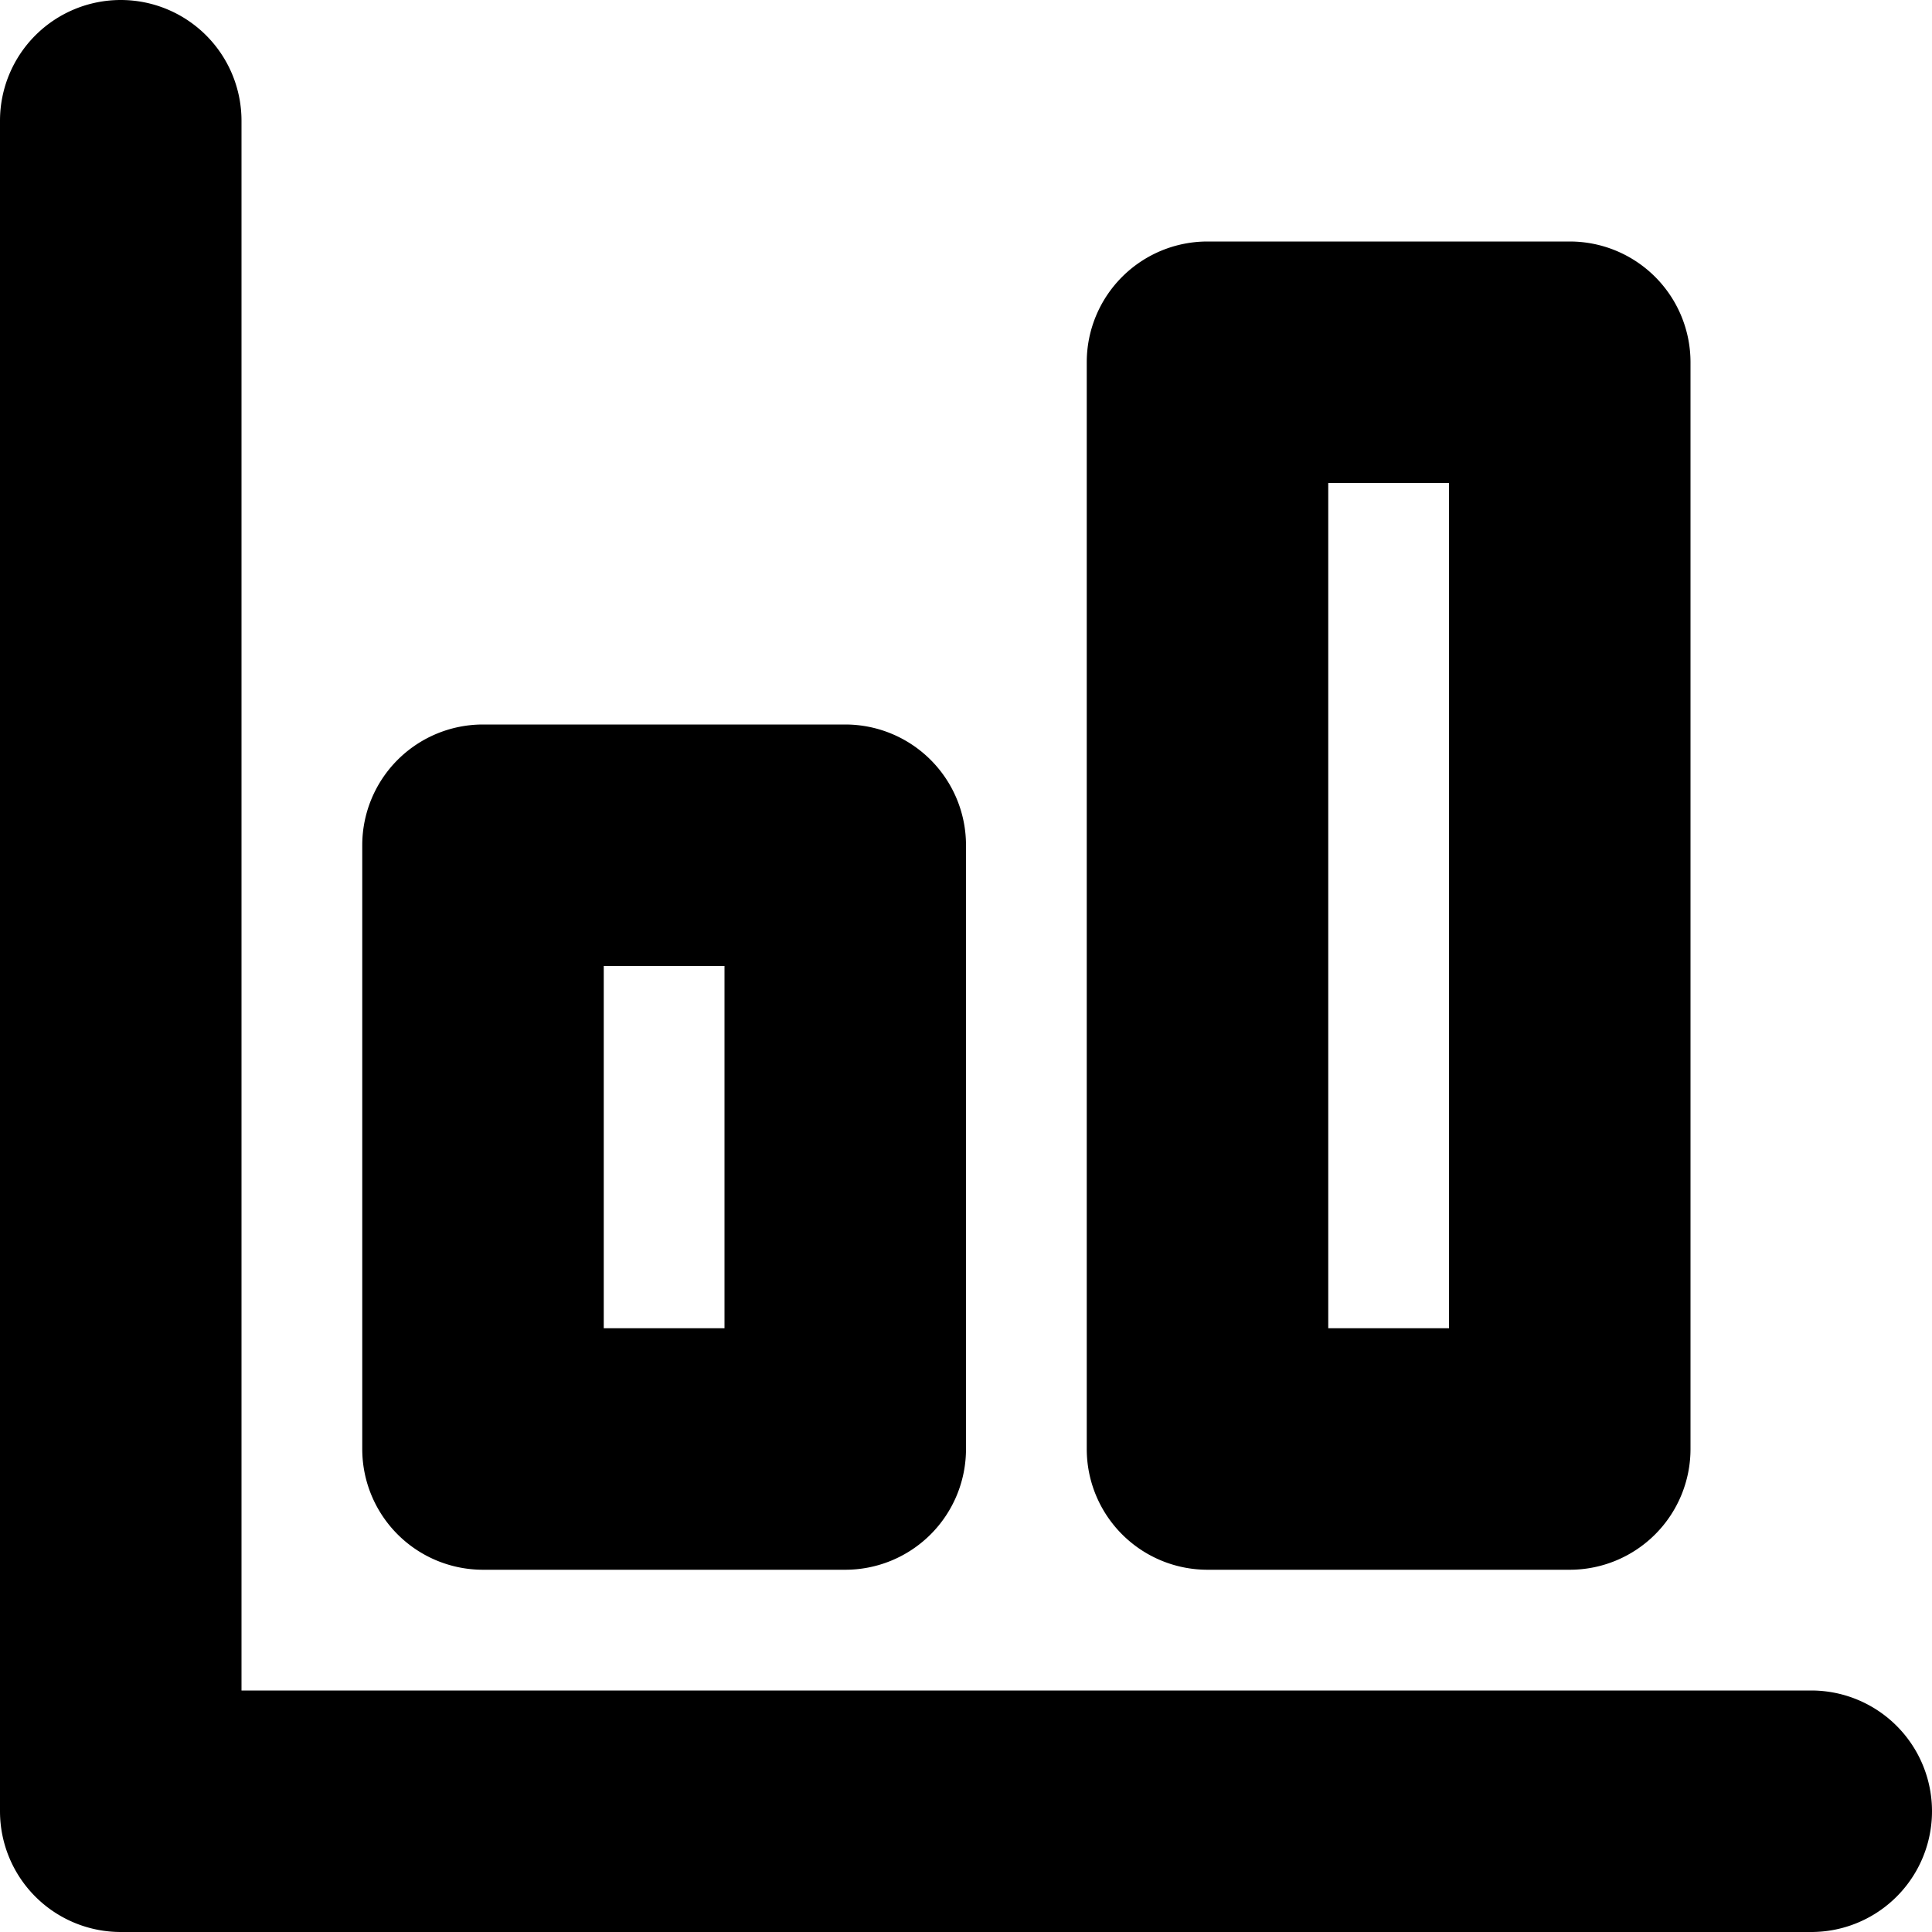 <svg width="16" height="16" viewBox="0 0 16 16" xmlns="http://www.w3.org/2000/svg"><path d="M1 0a1 1 0 0 0-1 1v14a1 1 0 0 0 1 1h14a1 1 0 1 0 0-2H2V1a1 1 0 0 0-1-1Z"/><path fill-rule="evenodd" clip-rule="evenodd" d="M3 7a1 1 0 0 1 1-1h3a1 1 0 0 1 1 1v5a1 1 0 0 1-1 1H4a1 1 0 0 1-1-1V7Zm2 4V8h1v3H5Zm5-9a1 1 0 0 0-1 1v9a1 1 0 0 0 1 1h3a1 1 0 0 0 1-1V3a1 1 0 0 0-1-1h-3Zm1 2v7h1V4h-1Z"/></svg>